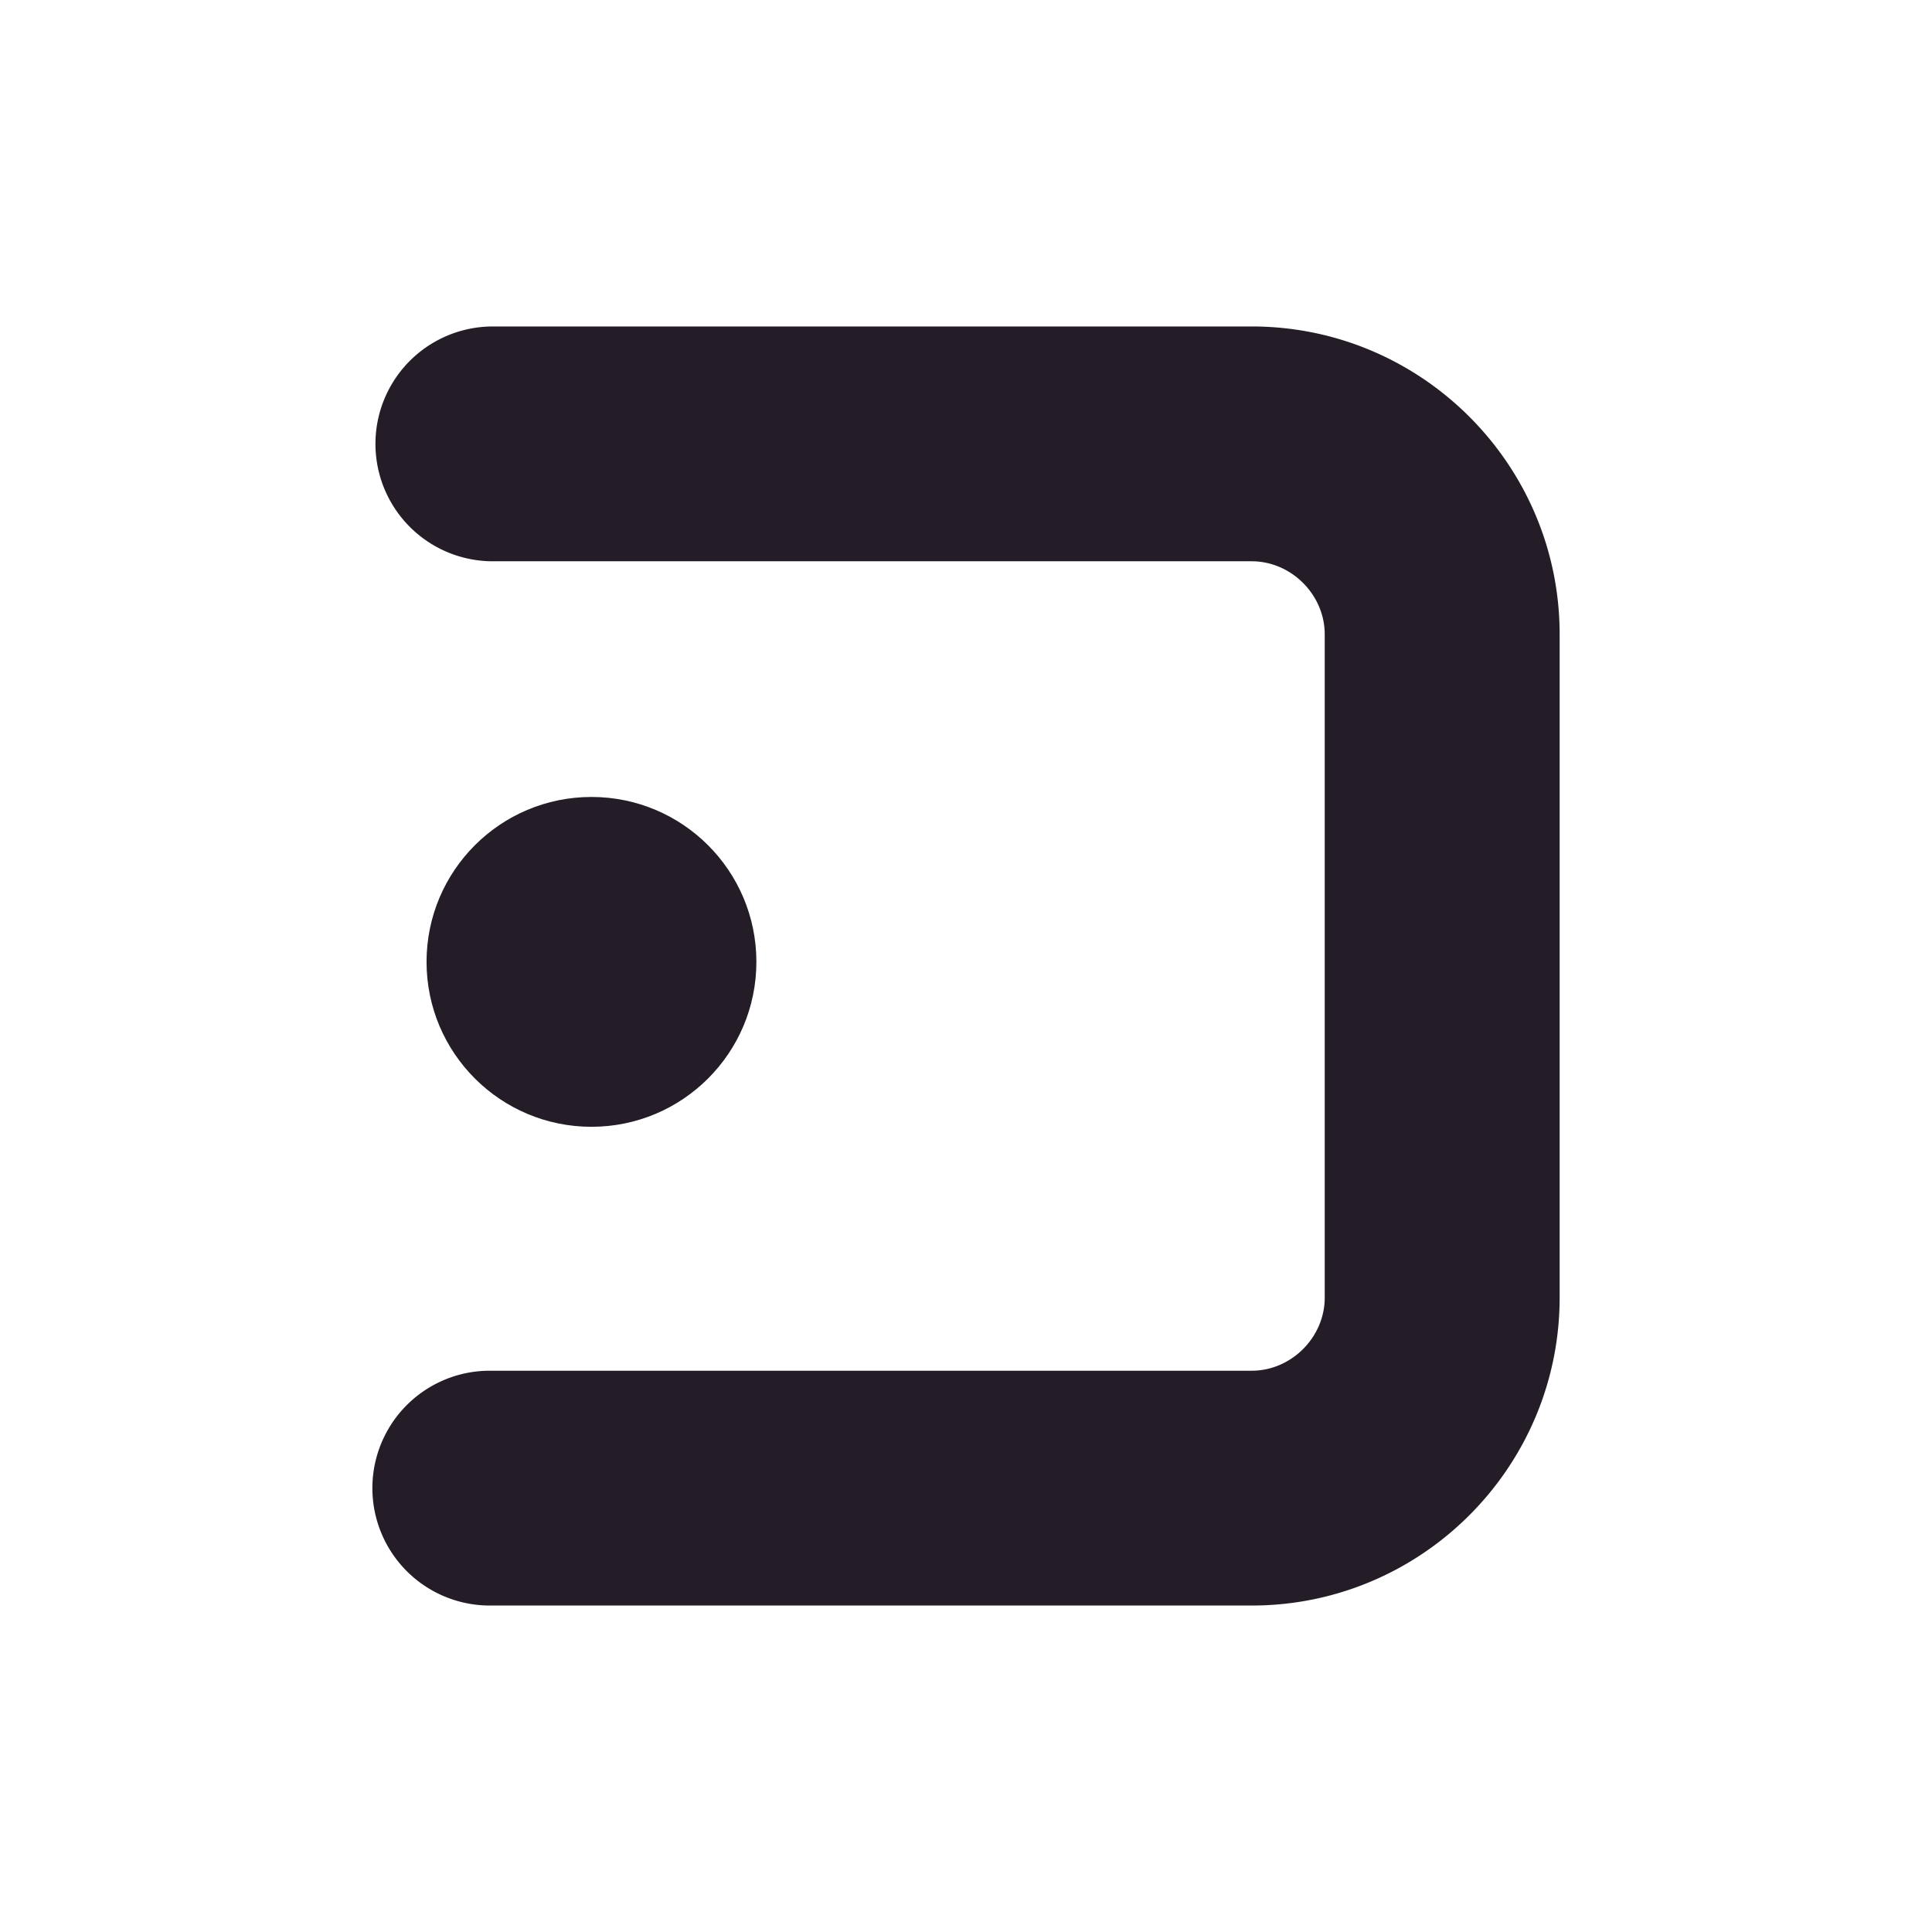 <svg id="Layer_1" data-name="Layer 1" xmlns="http://www.w3.org/2000/svg" viewBox="0 0 1060.55 1060.55"><defs><style>.cls-1{fill:#241d28;}</style></defs><title>JUST_ELEMENT-black</title><circle class="cls-1" cx="324.68" cy="528.01" r="90.53"/><path class="cls-1" d="M687.13,881.34H268.91a64.45,64.45,0,1,1-.09-128.9H687.13c21.71,0,40.06-18.35,40.06-40.07V348.18c0-21.72-18.35-40.07-40.06-40.07H270.55a64.45,64.45,0,1,1,0-128.9h416.6c93.17,0,169,75.8,169,169V712.37C856.1,805.54,780.3,881.34,687.13,881.34Z"/></svg>